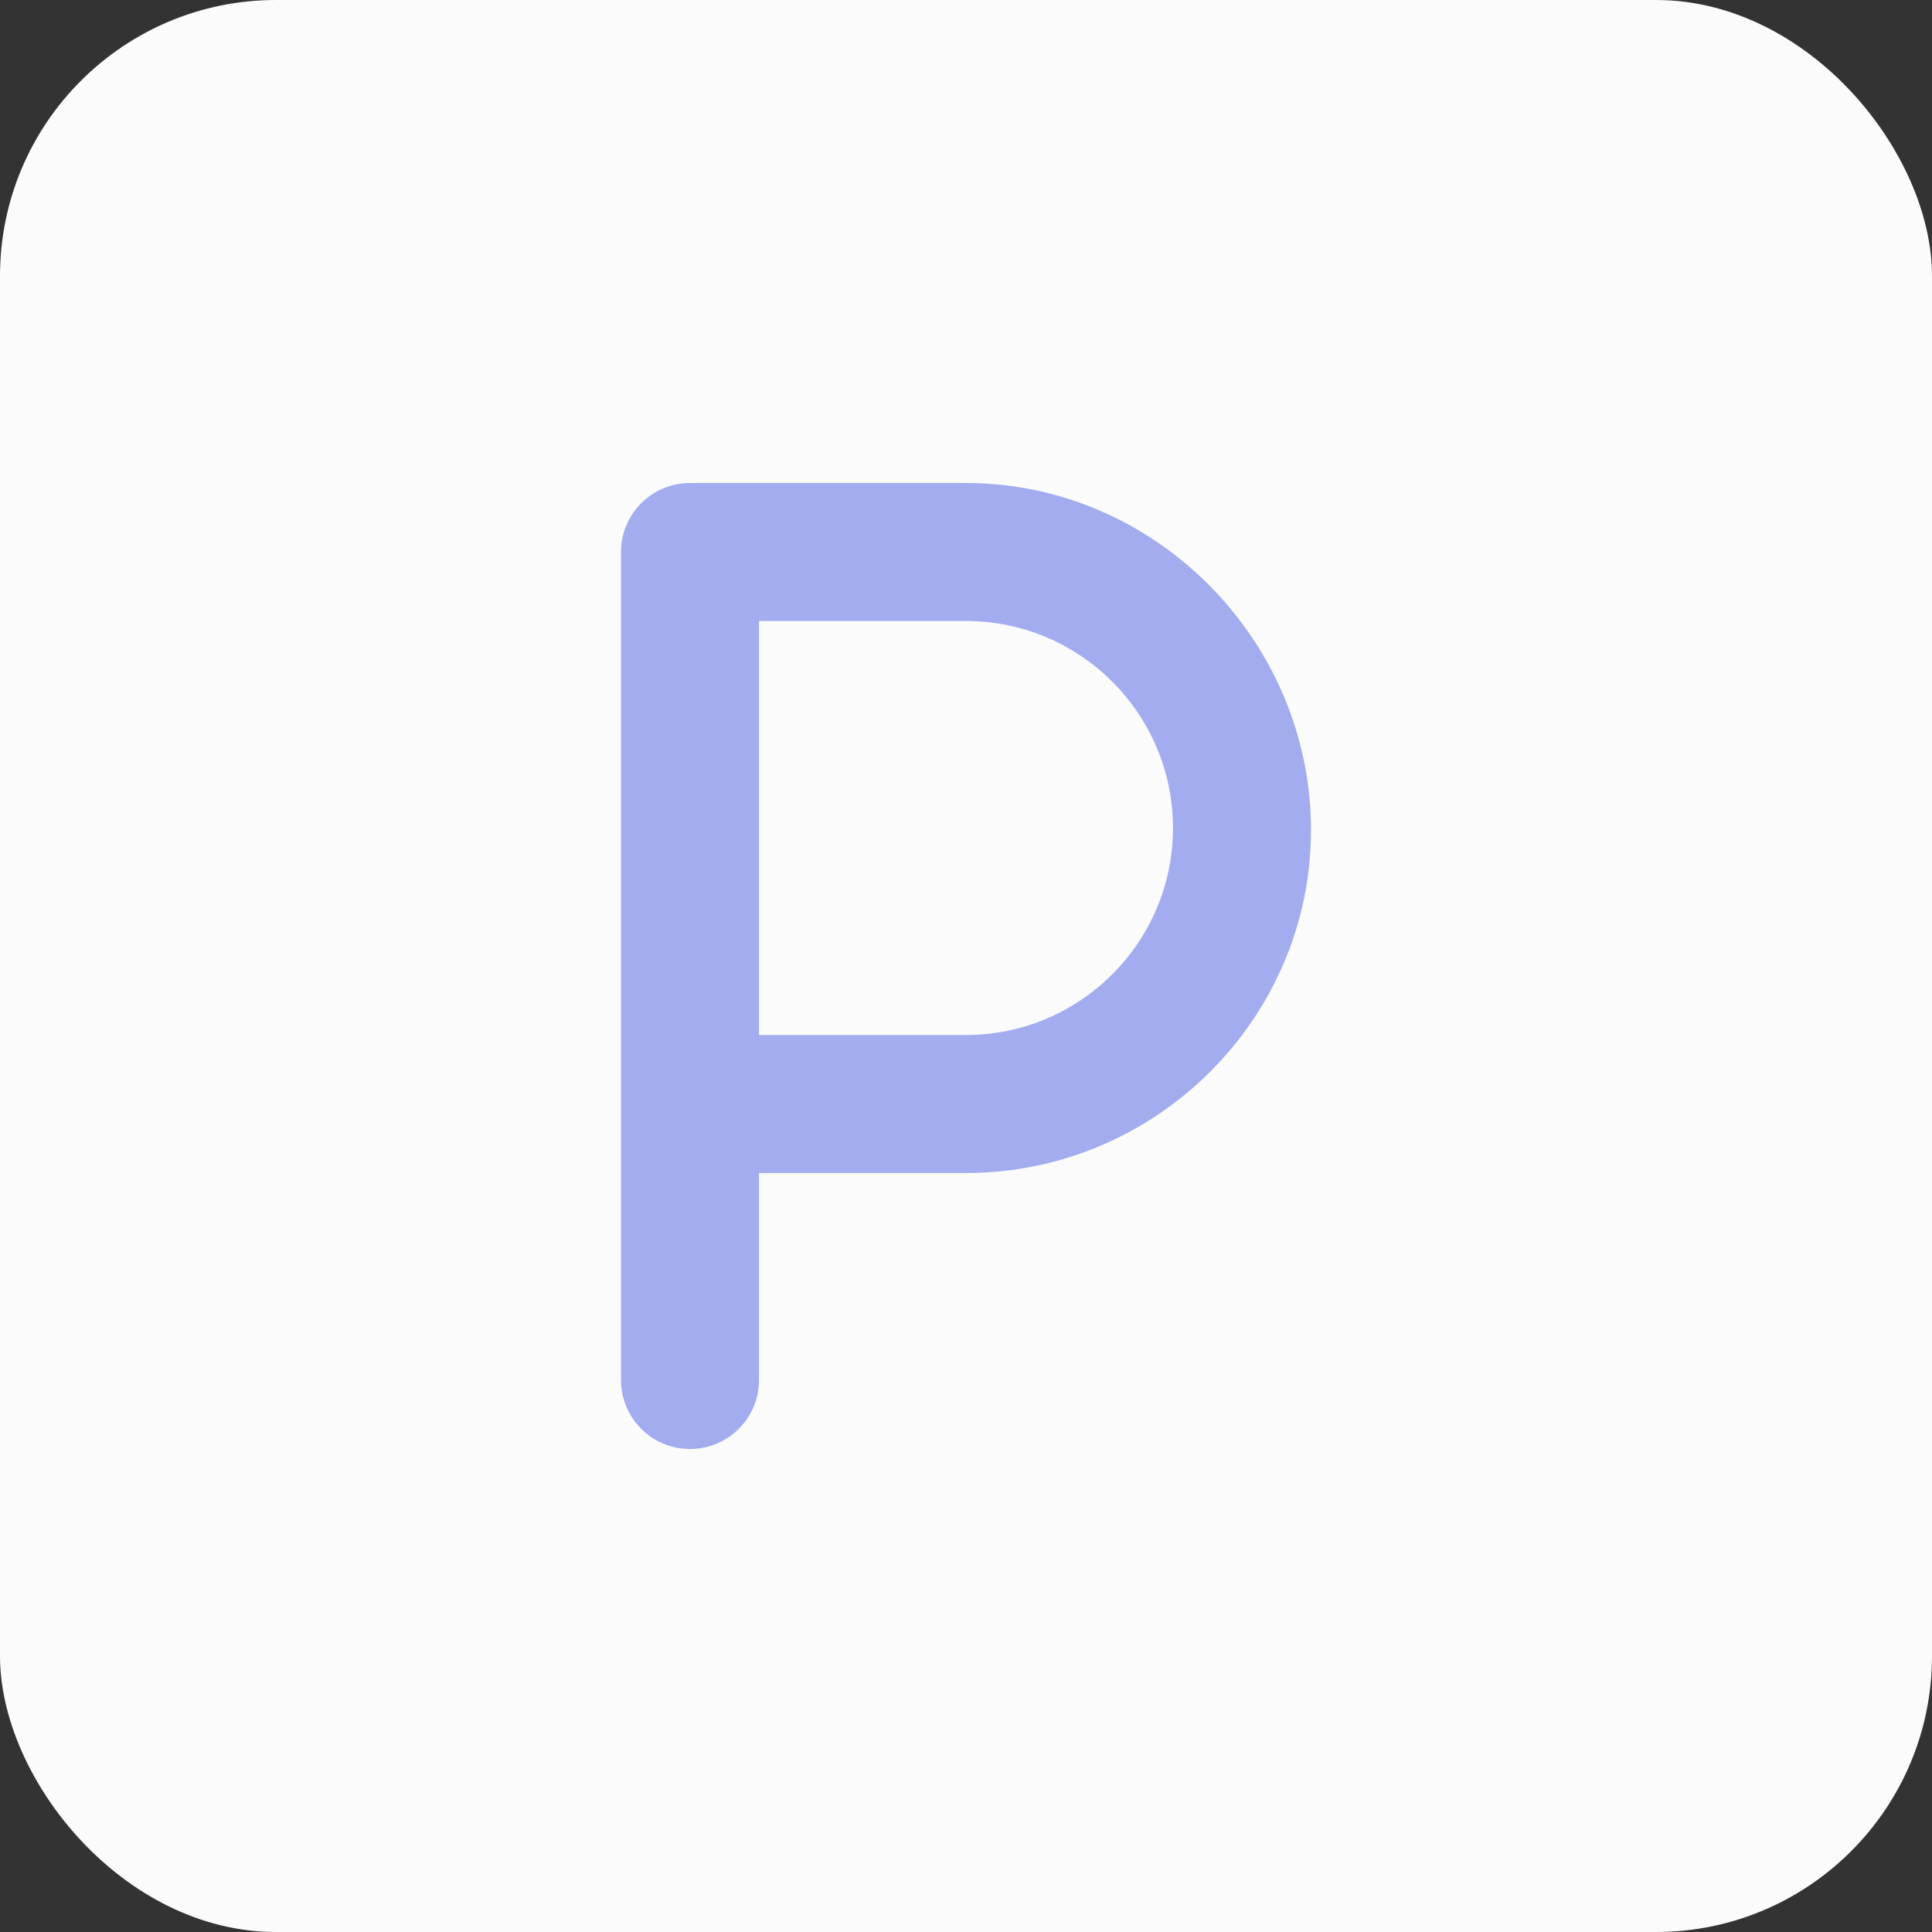 <svg width="28" height="28" viewBox="0 0 28 28" fill="none" xmlns="http://www.w3.org/2000/svg">
<rect x="0" y="0" width="28" height="28" fill="#333333" stroke="none"/>
<rect width="28" height="28" rx="4" fill="#FBFBFB"/>
<path d="M14 7H10C9.447 7 9 7.448 9 8V20C9 20.552 9.447 21 10 21C10.553 21 11 20.552 11 20V17H14C16.757 17 19 14.757 19 12.028C19 9.3 16.756 7 14 7ZM14 15H11V9H14C15.654 9 17 10.346 17 12C17 13.655 15.653 15 14 15Z" fill="#A2ACEF"/>
</svg>

